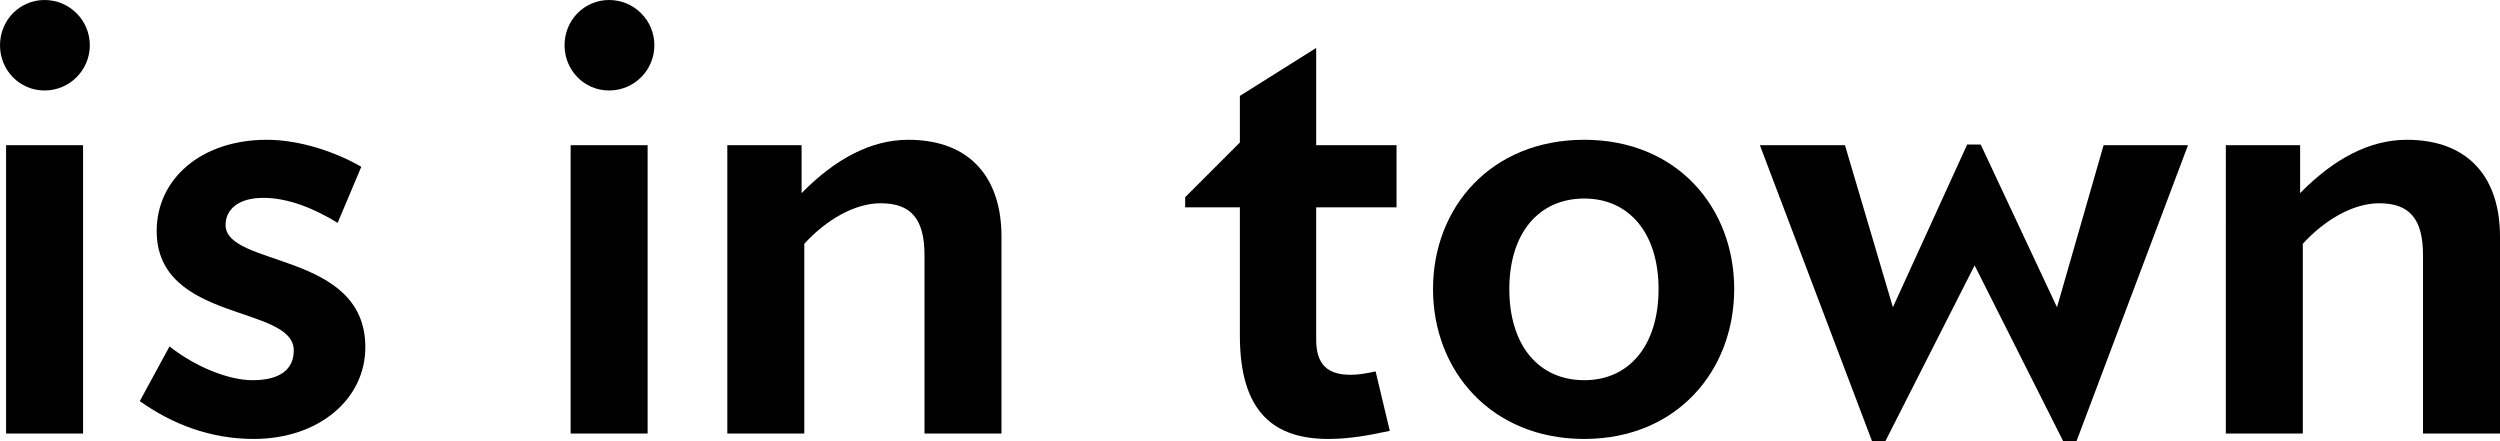 <?xml version="1.0" encoding="utf-8"?>
<!-- Generator: Adobe Illustrator 21.0.0, SVG Export Plug-In . SVG Version: 6.00 Build 0)  -->
<svg version="1.1" id="Layer_1" xmlns="http://www.w3.org/2000/svg" xmlns:xlink="http://www.w3.org/1999/xlink" x="0px" y="0px"
	 viewBox="0 0 688.82 121.5" style="enable-background:new 0 0 688.82 121.5;" xml:space="preserve">
<g>
	<path d="M12.28,24.932C5.397,24.932,0,19.351,0,12.467S5.397,0,12.28,0s12.467,5.583,12.467,12.467
		S19.164,24.932,12.28,24.932z M1.675,119.453V40.003h21.212v79.449H1.675z"/>
	<path d="M69.961,120.941c-12.094,0-22.514-4.093-31.445-10.419l8.188-15.071c7.07,5.582,16.187,9.303,22.885,9.303
		c7.815,0,11.351-3.163,11.351-8.188c0-12.652-37.771-7.627-37.771-32.933c0-14.326,12.28-25.118,30.329-25.118
		c9.117,0,18.978,3.349,26.048,7.442l-6.513,15.444c-6.697-4.093-13.768-6.884-20.466-6.884
		c-7.07,0-10.419,3.348-10.419,7.442c0,11.722,38.515,7.256,38.515,33.677
		C100.661,110.149,87.637,120.941,69.961,120.941z"/>
	<path d="M167.831,24.932c-6.884,0-12.28-5.582-12.28-12.465S160.947,0,167.831,0c6.885,0,12.467,5.583,12.467,12.467
		S174.716,24.932,167.831,24.932z M157.225,119.453V40.003h21.212v79.449H157.225z"/>
	<path d="M254.725,119.453V70.332c0-10.047-3.72-14.326-12.094-14.326c-7.256,0-15.07,4.65-21.024,11.163v52.284
		H200.395V40.003h20.466v13.212c9.303-9.49,19.164-14.7,29.398-14.7c17.491,0,25.677,10.978,25.677,26.608v54.33
		H254.725z"/>
	<path d="M362.646,57.122v36.468c0,7.072,3.349,9.676,9.488,9.676c2.233,0,4.279-0.372,6.885-0.931l3.907,16.375
		c-5.954,1.302-11.349,2.232-16.931,2.232c-14.885,0-24.375-7.256-24.375-28.468V57.122h-15.071v-2.791l15.071-15.071
		V26.422l21.025-13.212v26.793h22.141v17.119H362.646z"/>
	<path d="M436.514,120.941c-25.677,0-41.678-18.792-41.678-41.306s16.001-41.121,41.678-41.121
		c25.489,0,41.306,18.607,41.306,41.121S462.003,120.941,436.514,120.941z M436.514,54.702
		c-12.653,0-20.654,9.676-20.654,24.933c0,15.442,8.001,25.118,20.654,25.118c12.465,0,20.466-9.676,20.466-25.118
		C456.981,64.378,448.979,54.702,436.514,54.702z"/>
	<path d="M572.155,121.5h-3.72l-24.375-48.377l-24.559,48.377h-3.722l-30.886-81.497h23.444l13.21,44.655
		l20.466-44.841h3.722l21.025,44.841l12.838-44.655h23.259L572.155,121.5z"/>
	<path d="M667.609,119.453V70.332c0-10.047-3.72-14.326-12.093-14.326c-7.258,0-15.071,4.65-21.025,11.163v52.284
		h-21.212V40.003h20.467v13.212c9.303-9.49,19.164-14.7,29.398-14.7c17.491,0,25.677,10.978,25.677,26.608v54.33
		H667.609z"/>
</g>
</svg>
